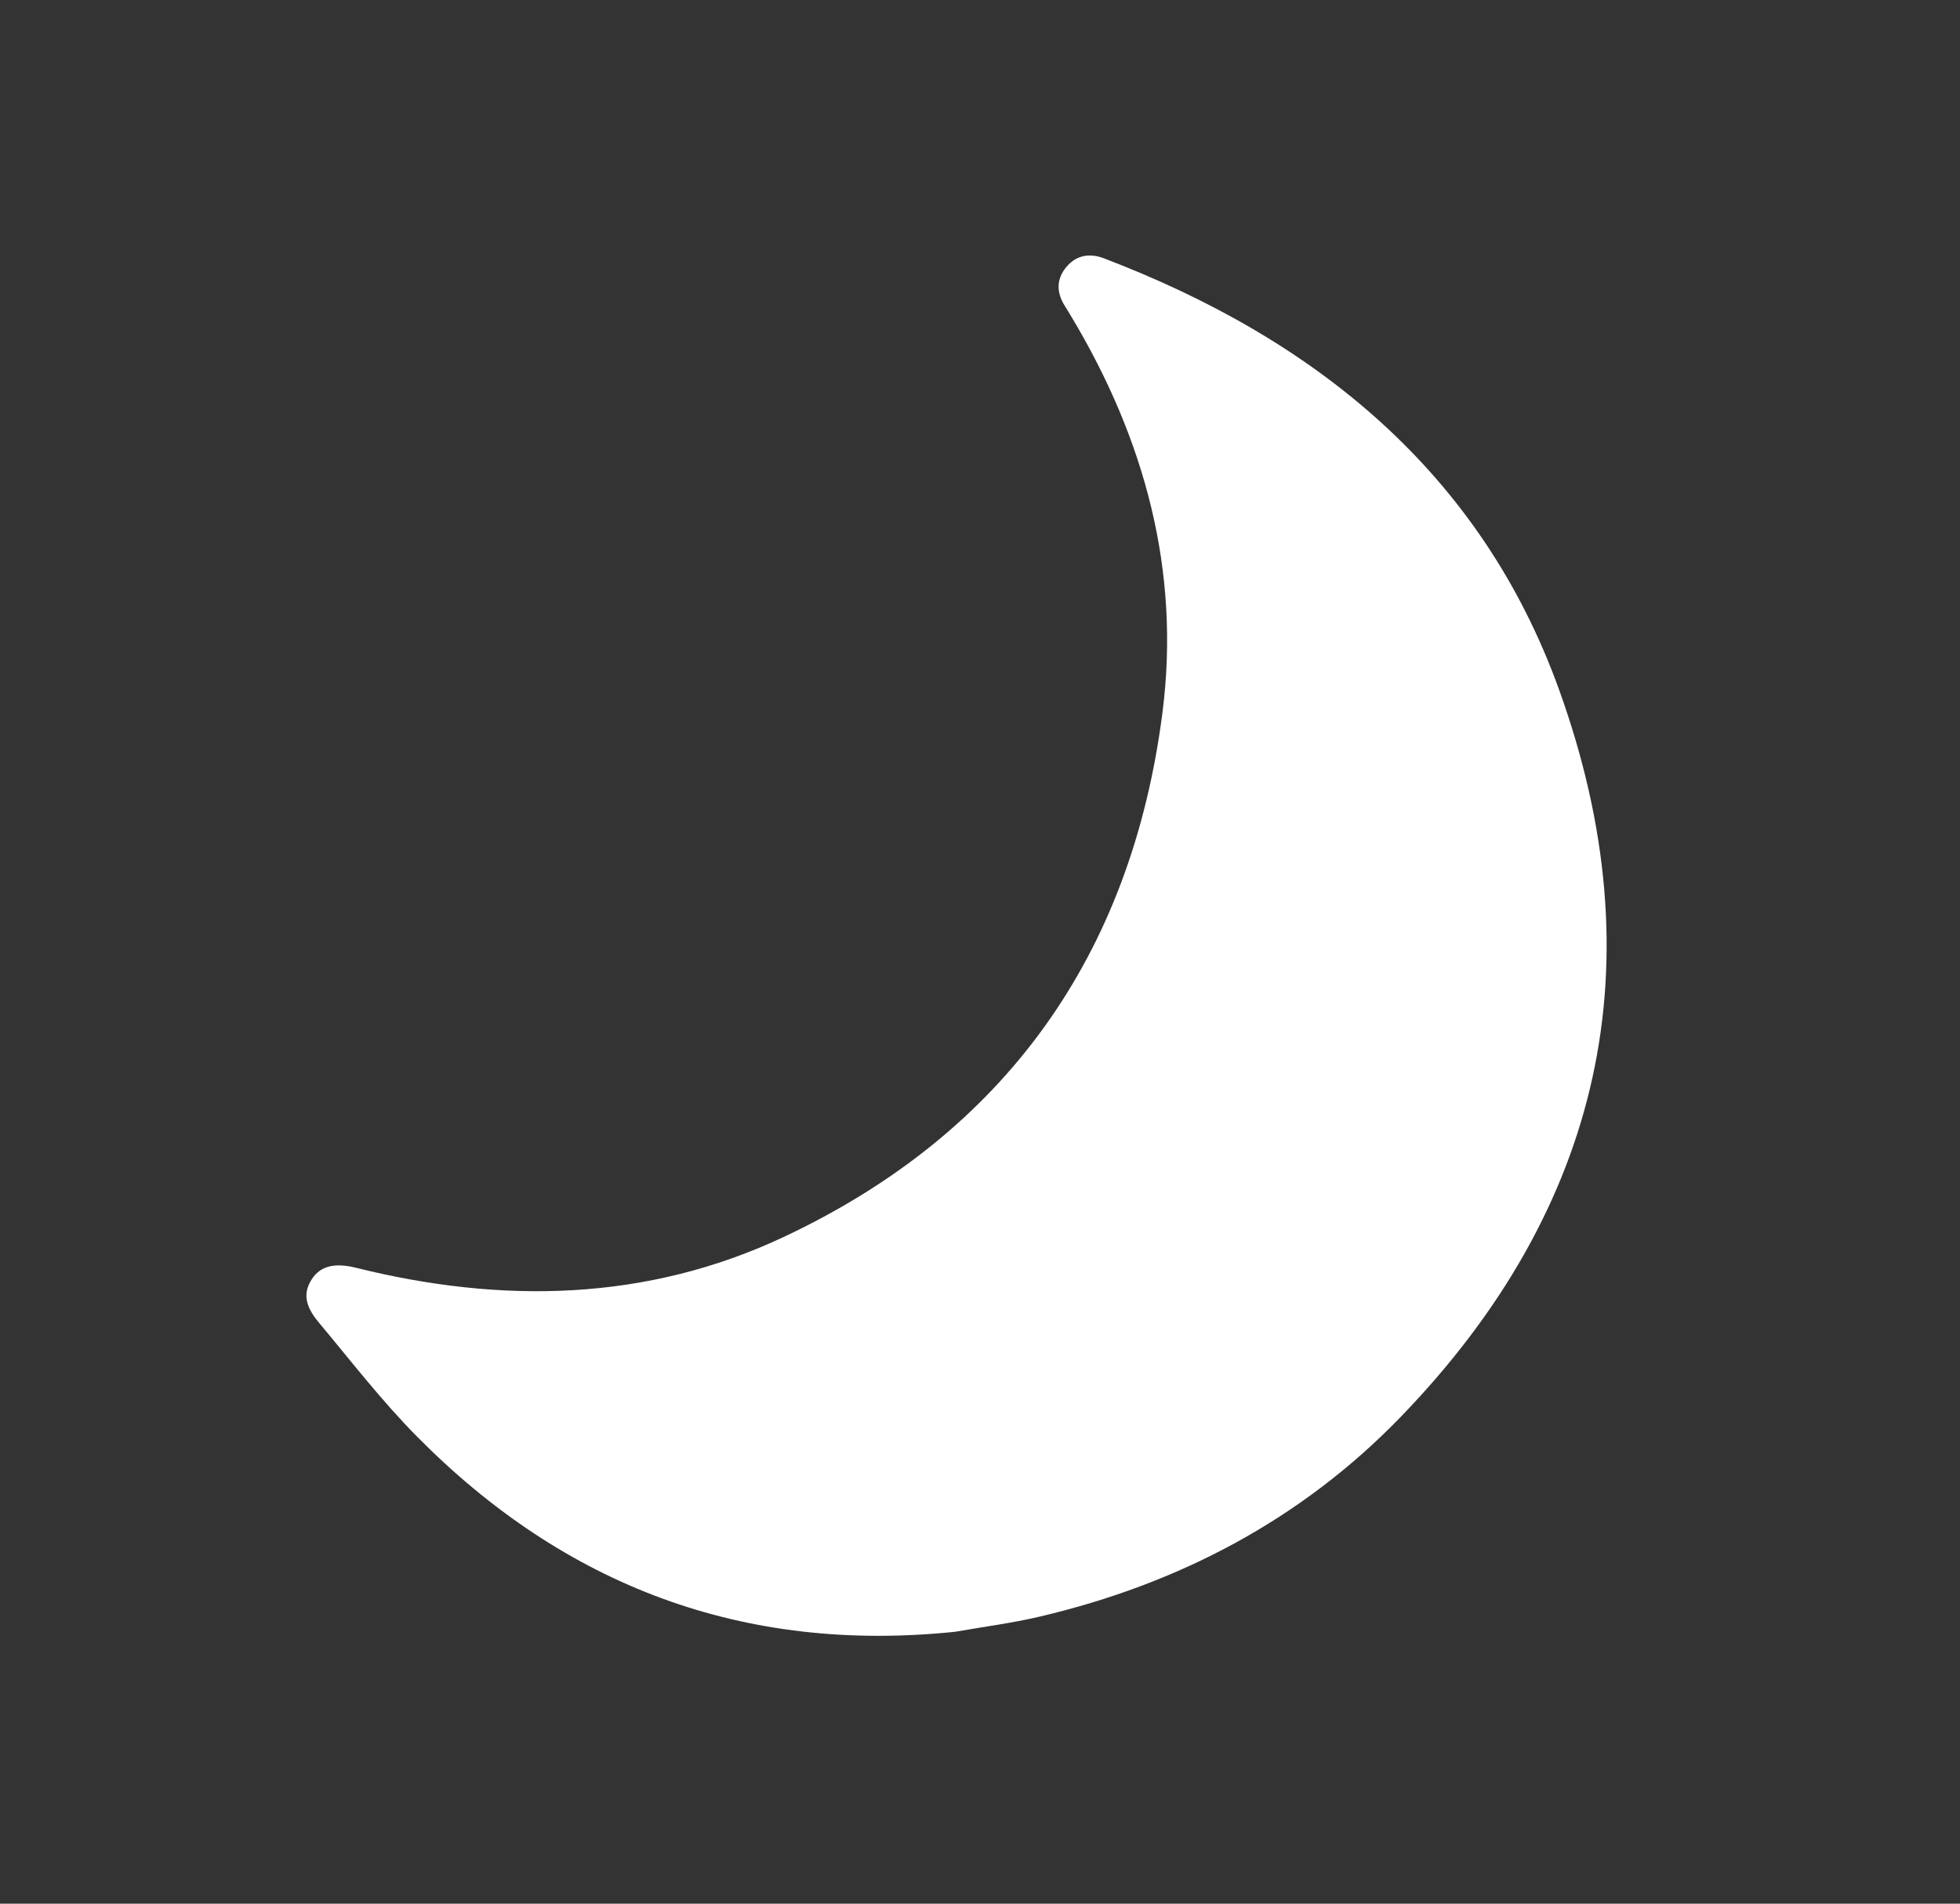 <?xml version="1.0" encoding="UTF-8" standalone="no"?>
<svg width="35px" height="34px" viewBox="0 0 35 34" version="1.1" xmlns="http://www.w3.org/2000/svg" xmlns:xlink="http://www.w3.org/1999/xlink" xmlns:sketch="http://www.bohemiancoding.com/sketch/ns">
    <rect x="0" y="0" width="35" height="34" fill="#333333" stroke="none"/>
    <!-- Generator: Sketch 3.5.1 (25234) - http://www.bohemiancoding.com/sketch -->
    <title>moon</title>
    <desc>Created with Sketch.</desc>
    <defs></defs>
    <g id="Page-2" stroke="none" stroke-width="1" fill="none" fill-rule="evenodd" sketch:type="MSPage">
        <g id="nt_clear" sketch:type="MSLayerGroup" transform="translate(5, 4)" fill="#FFFFFF">
            <path d="M12.055,25.144 C8.283,25.535 5.092,24.332 2.447,21.658 C1.816,21.02 1.264,20.303 0.687,19.613 C0.433,19.307 0.416,19.08 0.571,18.842 C0.726,18.606 0.984,18.551 1.353,18.642 C3.959,19.29 6.541,19.246 8.994,18.093 C12.957,16.23 15.203,13.053 15.758,8.729 C16.083,6.198 15.441,3.844 14.136,1.663 C14.095,1.595 14.055,1.527 14.012,1.46 C13.865,1.224 13.861,0.989 14.039,0.772 C14.218,0.555 14.458,0.517 14.711,0.613 C18.492,2.055 21.445,4.441 22.842,8.322 C24.594,13.189 23.622,17.575 20.012,21.307 C18.239,23.14 16.049,24.29 13.567,24.873 C13.069,24.99 12.559,25.055 12.055,25.144 L12.055,25.144 Z" id="Imported-Layers-Copy-6" sketch:type="MSShapeGroup"></path>
        </g>
    </g>
</svg>